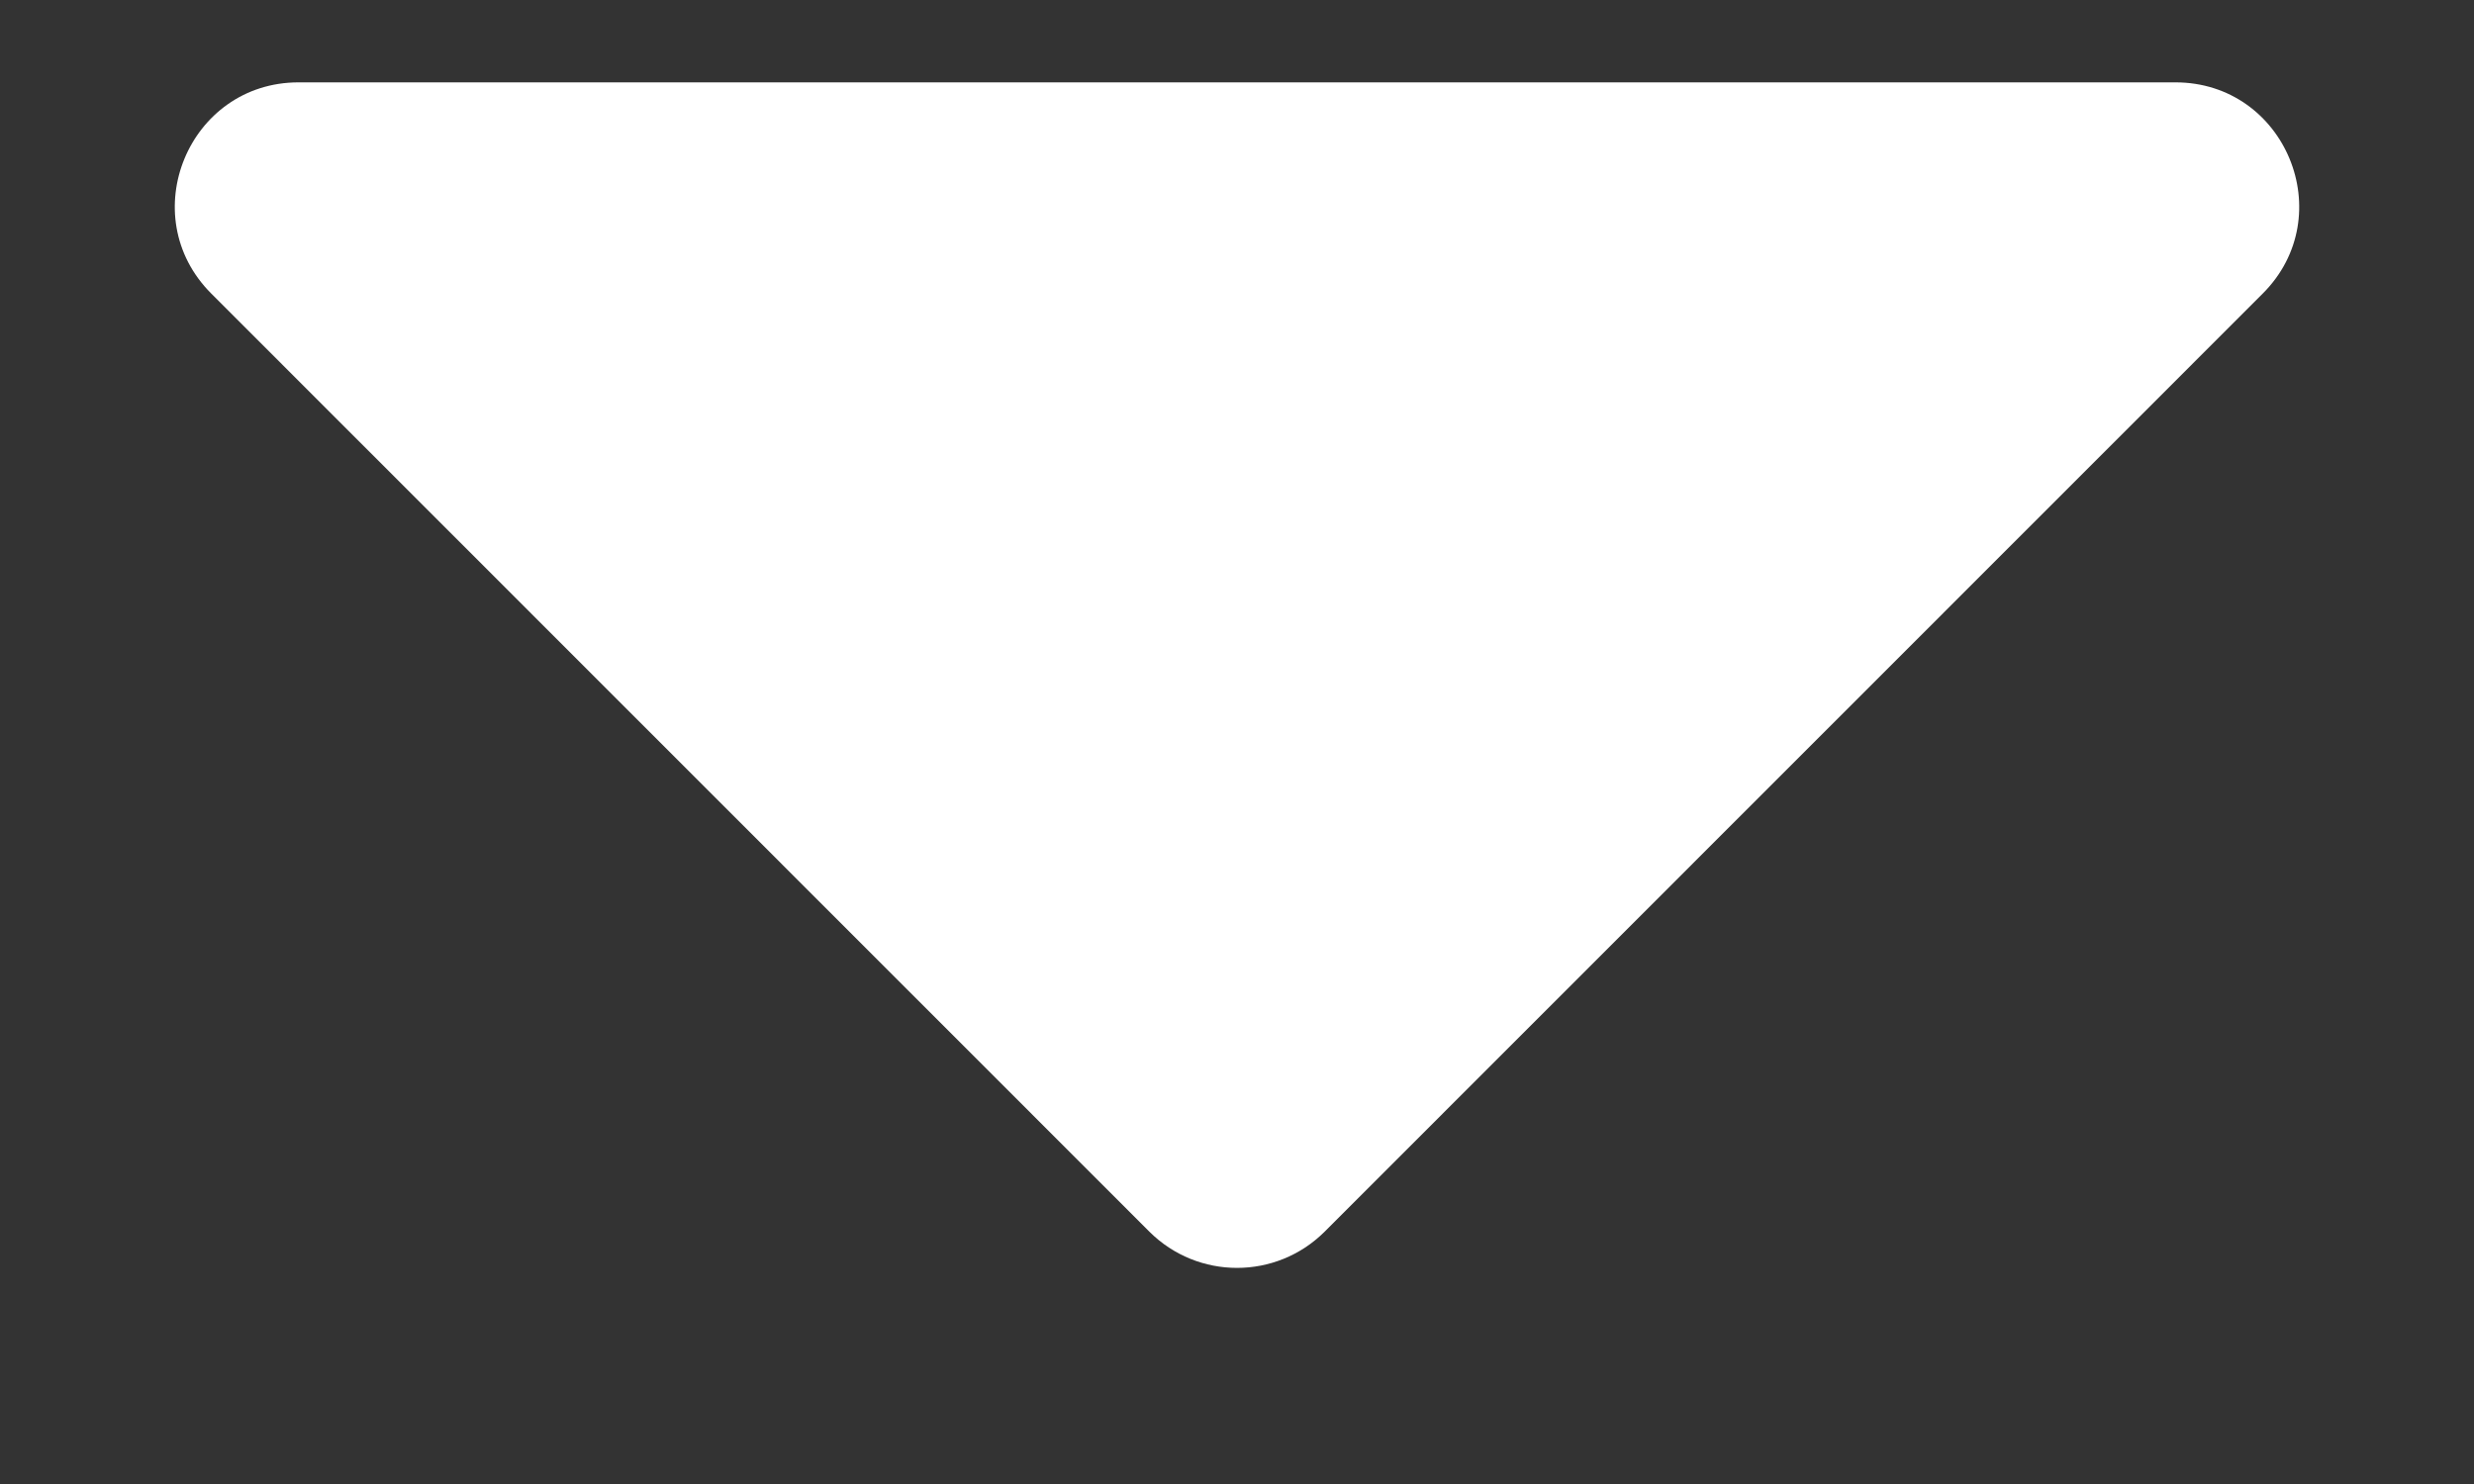 <svg width="10" height="6" viewBox="0 0 10 6" fill="none" xmlns="http://www.w3.org/2000/svg">
<rect x="0" y="0" width="10" height="6" fill="#333333" stroke="none"/>
<path d="M4.646 4.98L0.854 1.187C0.539 0.872 0.762 0.333 1.207 0.333H8.793C9.238 0.333 9.461 0.872 9.146 1.187L5.354 4.98C5.158 5.175 4.842 5.175 4.646 4.98Z" fill="white"/>
</svg>
